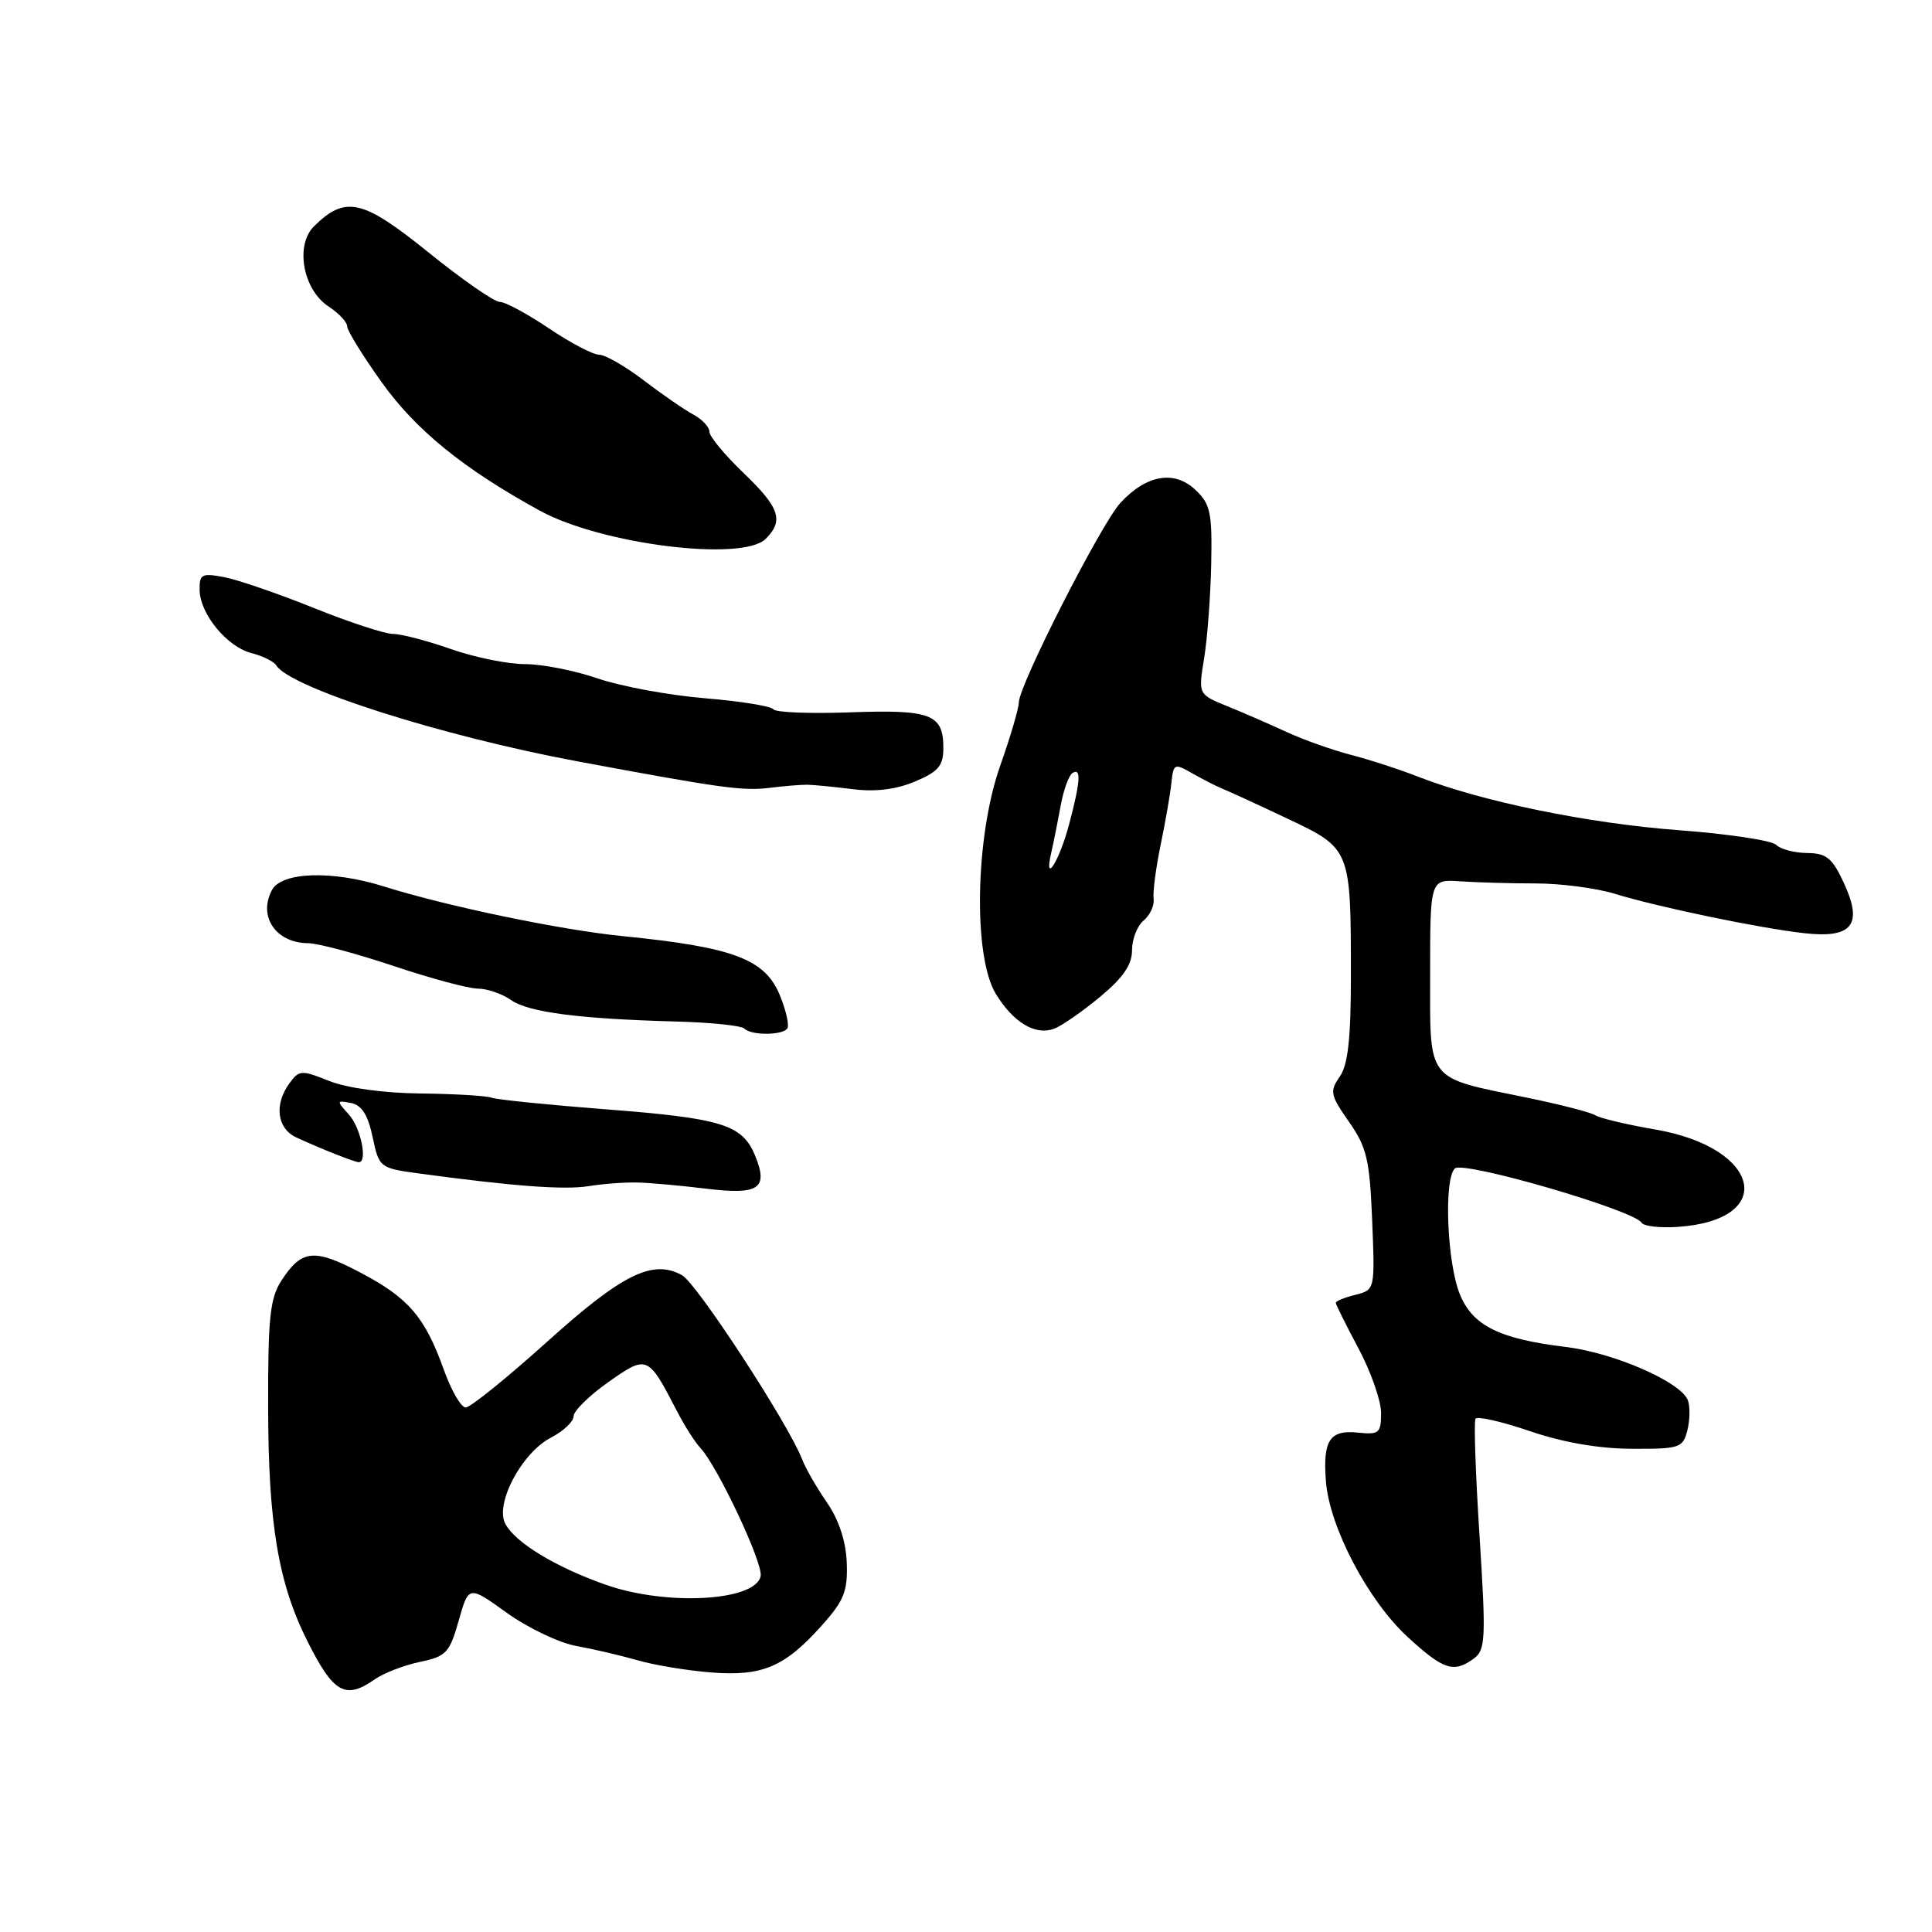 <?xml version="1.0" encoding="UTF-8" standalone="no"?>
<!DOCTYPE svg PUBLIC "-//W3C//DTD SVG 1.1//EN" "http://www.w3.org/Graphics/SVG/1.1/DTD/svg11.dtd" >
<svg xmlns="http://www.w3.org/2000/svg" xmlns:xlink="http://www.w3.org/1999/xlink" version="1.1" viewBox="0 0 256 256">
 <g >
 <path fill="currentColor"
d=" M 49.69 222.50 C 50.87 221.68 53.55 220.65 55.64 220.21 C 59.12 219.49 59.57 219.01 60.78 214.75 C 62.10 210.07 62.10 210.07 67.16 213.71 C 69.95 215.71 74.09 217.69 76.36 218.10 C 78.64 218.51 82.30 219.37 84.50 220.00 C 86.70 220.64 91.08 221.36 94.24 221.61 C 101.03 222.14 103.99 220.88 108.93 215.34 C 111.84 212.09 112.34 210.83 112.20 207.07 C 112.09 204.22 111.16 201.38 109.56 199.07 C 108.21 197.11 106.74 194.56 106.30 193.40 C 104.51 188.72 92.35 170.07 90.37 168.97 C 86.49 166.82 82.47 168.80 72.46 177.82 C 67.16 182.59 62.32 186.50 61.71 186.50 C 61.10 186.50 59.79 184.25 58.81 181.50 C 56.30 174.50 54.15 171.99 47.77 168.63 C 41.63 165.40 39.99 165.56 37.31 169.65 C 35.78 171.99 35.50 174.56 35.53 186.46 C 35.55 201.91 36.88 209.81 40.75 217.50 C 44.21 224.38 45.77 225.25 49.69 222.50 Z  M 195.31 219.75 C 196.84 218.62 196.91 217.10 196.05 203.58 C 195.52 195.37 195.28 188.36 195.51 187.99 C 195.73 187.62 198.98 188.36 202.71 189.63 C 207.10 191.13 211.88 191.96 216.23 191.97 C 222.58 192.00 223.00 191.86 223.59 189.50 C 223.93 188.13 223.96 186.35 223.65 185.54 C 222.73 183.12 213.86 179.25 207.48 178.48 C 198.72 177.42 195.18 175.68 193.47 171.58 C 191.75 167.47 191.28 156.32 192.77 154.83 C 193.84 153.76 216.47 160.33 217.51 162.01 C 217.79 162.48 219.95 162.73 222.30 162.57 C 235.54 161.68 233.35 152.07 219.35 149.67 C 215.58 149.02 212.01 148.17 211.41 147.79 C 210.82 147.40 206.77 146.36 202.41 145.46 C 188.82 142.68 189.50 143.54 189.50 128.98 C 189.50 116.50 189.50 116.50 193.50 116.78 C 195.70 116.93 200.20 117.06 203.50 117.06 C 206.80 117.06 211.53 117.68 214.00 118.44 C 219.73 120.20 233.14 122.99 239.06 123.65 C 245.42 124.37 246.88 122.55 244.35 117.06 C 242.79 113.68 242.02 113.05 239.45 113.03 C 237.77 113.01 235.93 112.53 235.34 111.94 C 234.76 111.36 228.94 110.49 222.39 110.00 C 210.43 109.10 196.35 106.21 188.00 102.95 C 185.53 101.98 181.47 100.66 179.00 100.02 C 176.53 99.38 172.70 98.02 170.50 97.00 C 168.30 95.99 164.76 94.44 162.64 93.58 C 158.77 92.01 158.77 92.01 159.55 87.25 C 159.98 84.64 160.40 79.02 160.49 74.76 C 160.63 67.89 160.39 66.78 158.38 64.89 C 155.59 62.27 151.91 62.91 148.47 66.62 C 145.91 69.39 135.00 90.81 135.00 93.09 C 134.99 93.87 133.88 97.65 132.52 101.50 C 129.22 110.84 128.92 126.71 131.95 131.69 C 134.28 135.50 137.19 137.24 139.68 136.31 C 140.68 135.94 143.41 134.04 145.75 132.10 C 148.81 129.57 150.00 127.83 150.00 125.91 C 150.00 124.44 150.69 122.67 151.54 121.97 C 152.38 121.27 152.98 119.98 152.86 119.10 C 152.74 118.22 153.16 115.03 153.78 112.00 C 154.41 108.97 155.06 105.27 155.21 103.77 C 155.49 101.16 155.61 101.11 158.00 102.48 C 159.38 103.27 161.18 104.19 162.00 104.52 C 162.82 104.85 166.70 106.63 170.61 108.48 C 178.99 112.45 179.00 112.46 179.00 129.40 C 179.00 137.63 178.61 141.11 177.52 142.67 C 176.17 144.60 176.27 145.11 178.74 148.64 C 181.11 152.02 181.49 153.65 181.82 161.71 C 182.19 170.91 182.19 170.91 179.60 171.57 C 178.17 171.92 177.00 172.40 177.00 172.63 C 177.00 172.85 178.35 175.57 180.00 178.66 C 181.65 181.75 183.00 185.60 183.00 187.22 C 183.00 189.89 182.73 190.12 179.96 189.83 C 176.20 189.44 175.27 190.82 175.69 196.26 C 176.14 202.30 181.25 212.05 186.48 216.87 C 191.26 221.28 192.64 221.73 195.31 219.75 Z  M 84.50 156.69 C 86.15 156.73 90.25 157.10 93.61 157.51 C 100.60 158.36 101.86 157.49 100.03 153.07 C 98.35 149.01 95.61 148.17 80.25 146.99 C 72.69 146.40 65.89 145.72 65.14 145.45 C 64.40 145.19 60.14 144.94 55.67 144.89 C 50.83 144.84 45.98 144.17 43.64 143.24 C 39.95 141.76 39.63 141.78 38.36 143.53 C 36.30 146.34 36.70 149.52 39.25 150.71 C 42.42 152.18 47.01 154.00 47.55 154.00 C 48.74 154.00 47.80 149.43 46.25 147.71 C 44.57 145.85 44.58 145.78 46.50 146.15 C 47.92 146.42 48.75 147.71 49.37 150.65 C 50.22 154.69 50.33 154.78 55.37 155.47 C 67.94 157.18 74.75 157.69 78.00 157.17 C 79.92 156.86 82.85 156.64 84.50 156.69 Z  M 104.34 136.25 C 104.59 135.84 104.16 133.92 103.38 131.99 C 101.42 127.09 97.30 125.52 82.50 124.04 C 74.33 123.23 59.19 120.08 50.87 117.46 C 44.04 115.31 37.33 115.52 36.04 117.93 C 34.16 121.44 36.56 124.96 40.85 124.98 C 42.15 124.99 47.23 126.35 52.16 128.00 C 57.08 129.65 62.11 131.00 63.33 131.00 C 64.56 131.00 66.53 131.68 67.71 132.51 C 70.04 134.14 76.76 135.01 89.70 135.36 C 94.22 135.48 98.23 135.90 98.62 136.29 C 99.56 137.23 103.76 137.20 104.34 136.25 Z  M 107.00 103.98 C 107.83 104.00 110.53 104.26 113.00 104.57 C 115.99 104.95 118.76 104.61 121.25 103.55 C 124.34 102.25 125.00 101.47 125.00 99.11 C 125.00 94.63 123.36 94.00 112.65 94.39 C 107.32 94.58 102.75 94.40 102.49 93.99 C 102.24 93.58 98.14 92.91 93.38 92.52 C 88.62 92.12 82.24 90.94 79.21 89.90 C 76.17 88.85 71.83 88.00 69.56 88.00 C 67.29 88.00 62.87 87.10 59.74 86.00 C 56.61 84.90 53.16 84.00 52.08 84.00 C 51.00 84.00 46.25 82.44 41.53 80.54 C 36.81 78.64 31.48 76.81 29.68 76.47 C 26.73 75.91 26.41 76.08 26.45 78.20 C 26.52 81.39 30.11 85.74 33.36 86.55 C 34.82 86.92 36.28 87.65 36.60 88.16 C 38.43 91.13 58.52 97.53 76.50 100.88 C 95.68 104.45 98.42 104.83 102.00 104.39 C 103.92 104.15 106.17 103.97 107.00 103.98 Z  M 101.46 71.40 C 103.89 68.97 103.32 67.27 98.50 62.65 C 96.03 60.28 94.00 57.83 94.00 57.21 C 94.00 56.58 93.04 55.56 91.87 54.93 C 90.71 54.31 87.75 52.27 85.30 50.40 C 82.85 48.53 80.19 47.00 79.38 47.00 C 78.58 47.00 75.58 45.43 72.72 43.50 C 69.87 41.58 66.94 40.00 66.21 40.00 C 65.49 40.00 61.24 37.05 56.77 33.44 C 48.05 26.40 45.79 25.88 41.62 29.97 C 39.07 32.48 40.13 38.39 43.55 40.62 C 44.90 41.51 46.00 42.68 46.00 43.24 C 46.00 43.79 48.05 47.12 50.56 50.63 C 55.09 56.98 61.40 62.11 71.50 67.65 C 79.68 72.14 98.38 74.47 101.46 71.40 Z  M 80.18 209.96 C 73.55 207.61 68.29 204.41 66.96 201.92 C 65.54 199.27 69.13 192.50 73.01 190.49 C 74.65 189.64 76.00 188.37 76.00 187.67 C 76.00 186.96 78.07 184.93 80.60 183.14 C 85.76 179.51 85.86 179.55 89.70 186.98 C 90.69 188.90 92.08 191.09 92.80 191.85 C 95.08 194.29 101.12 207.12 100.79 208.83 C 100.15 212.18 88.26 212.83 80.18 209.96 Z  M 139.29 113.00 C 139.61 111.62 140.17 108.81 140.55 106.74 C 140.92 104.67 141.63 102.73 142.11 102.43 C 143.29 101.70 143.17 103.52 141.67 109.20 C 140.39 114.06 138.28 117.43 139.29 113.00 Z "/>
</g>
</svg>